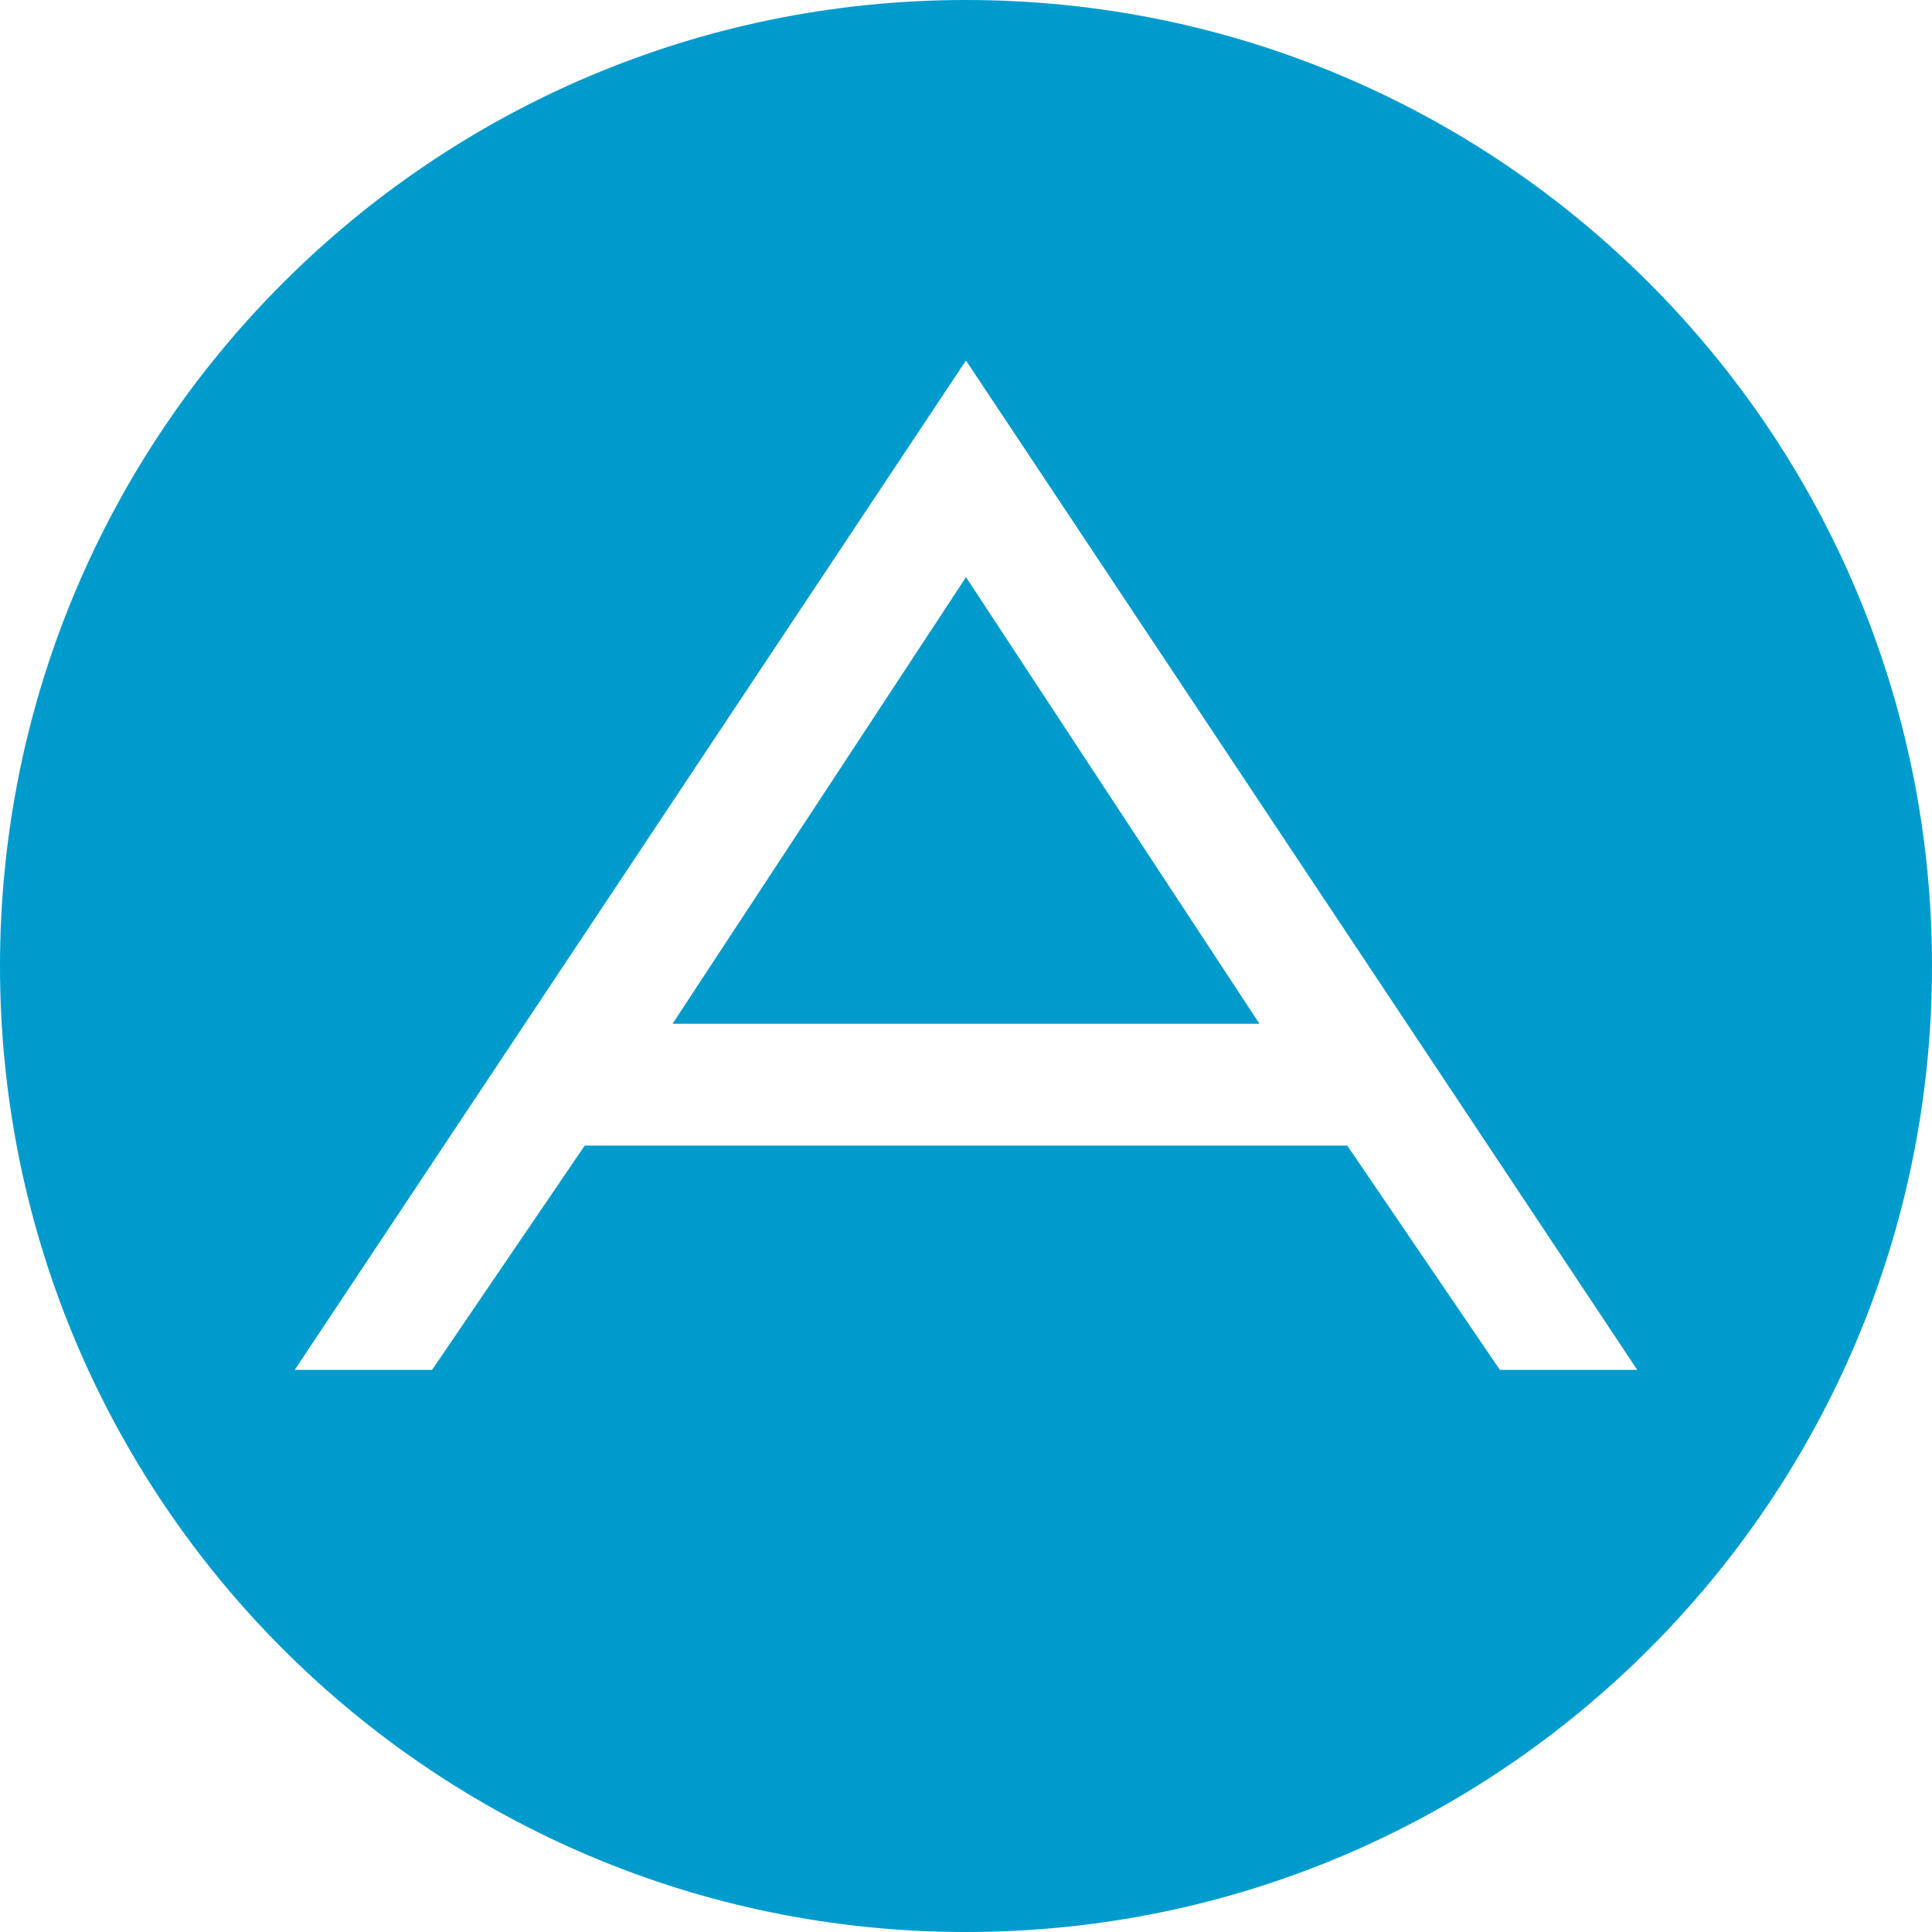 <?xml version="1.0" encoding="UTF-8" standalone="no"?>
<svg width="200px" height="200px" viewBox="0 0 200 200" version="1.1" xmlns="http://www.w3.org/2000/svg" xmlns:xlink="http://www.w3.org/1999/xlink" xmlns:sketch="http://www.bohemiancoding.com/sketch/ns">
    <title>ADN</title>
    <description>Created with Sketch (http://www.bohemiancoding.com/sketch)</description>
    <defs></defs>
    <g id="Page-1" stroke="none" stroke-width="1" fill="none" fill-rule="evenodd" sketch:type="MSPage">
        <path d="M200,100 C200,44.772 155.228,0 100,0 C44.77,0 0,44.772 0,100 C0,155.23 44.77,200 100,200 C155.228,200 200,155.23 200,100 Z M30.511,141.809 L44.726,141.809 L60.532,118.59 L139.47,118.59 L155.267,141.809 L169.489,141.809 L99.997,37.319 L30.511,141.809 Z M100,59.745 L130.379,105.98 L69.621,105.98 L100,59.745 Z" id="App.net" fill="#009BCD" sketch:type="MSShapeGroup"></path>
    </g>
</svg>